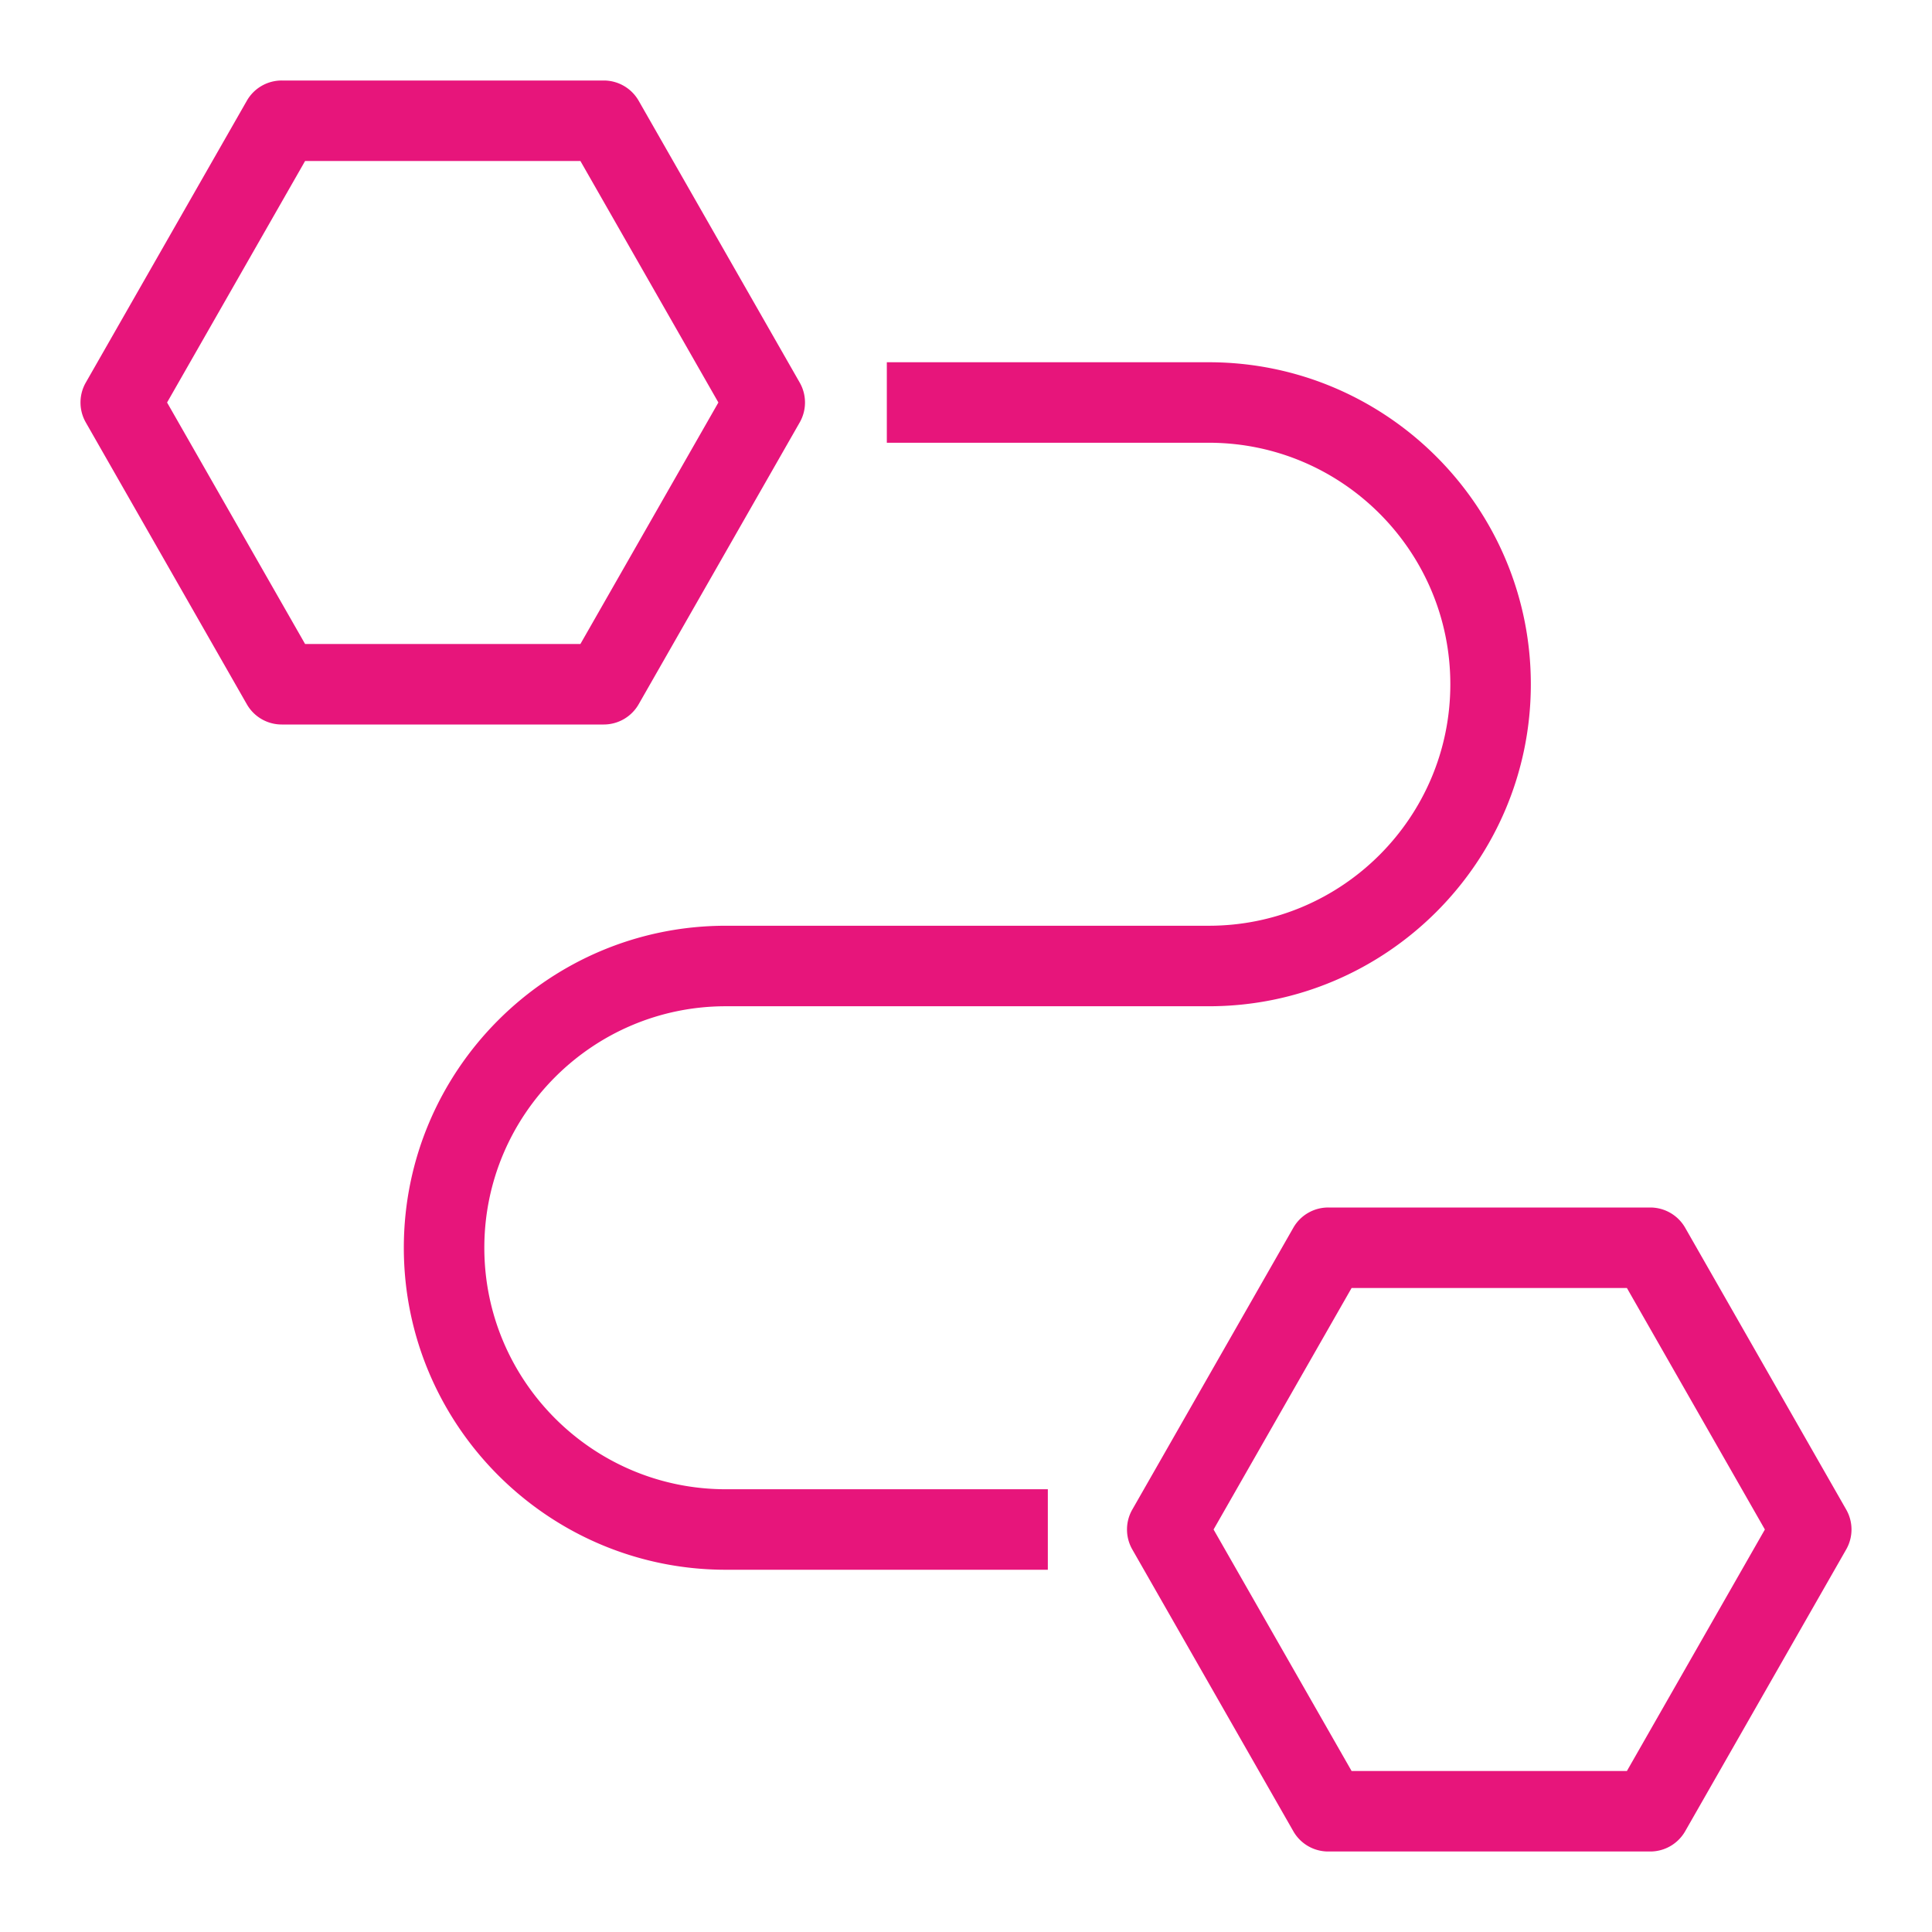 <svg xmlns="http://www.w3.org/2000/svg" viewBox="0 0 48 48"><path fill="#E7157B" fill-rule="evenodd" d="M18.033 37h8v2h-8c-4.411 0-8-3.589-8-8s3.589-8 8-8h12c3.309 0 6-2.691 6-6s-2.691-6-6-6h-8V9h8c4.411 0 8 3.589 8 8s-3.589 8-8 8h-12c-3.309 0-6 2.691-6 6s2.691 6 6 6Zm22.387 7h-6.84l-3.429-6 3.429-6h6.84l3.428 6-3.428 6Zm5.448-6.496-4-7A1 1 0 0 0 41 30h-8a.997.997 0 0 0-.868.504l-4 7a.998.998 0 0 0 0 .992l4 7A.997.997 0 0 0 33 46h8a1 1 0 0 0 .868-.504l4-7a.998.998 0 0 0 0-.992ZM7.58 16l-3.429-6L7.58 4h6.84l3.428 6-3.428 6H7.58Zm8.288 1.496 4-7a.998.998 0 0 0 0-.992l-4-7A1 1 0 0 0 15 2H7a.997.997 0 0 0-.868.504l-4 7a.998.998 0 0 0 0 .992l4 7A.997.997 0 0 0 7 18h8a1 1 0 0 0 .868-.504Z"/></svg>
